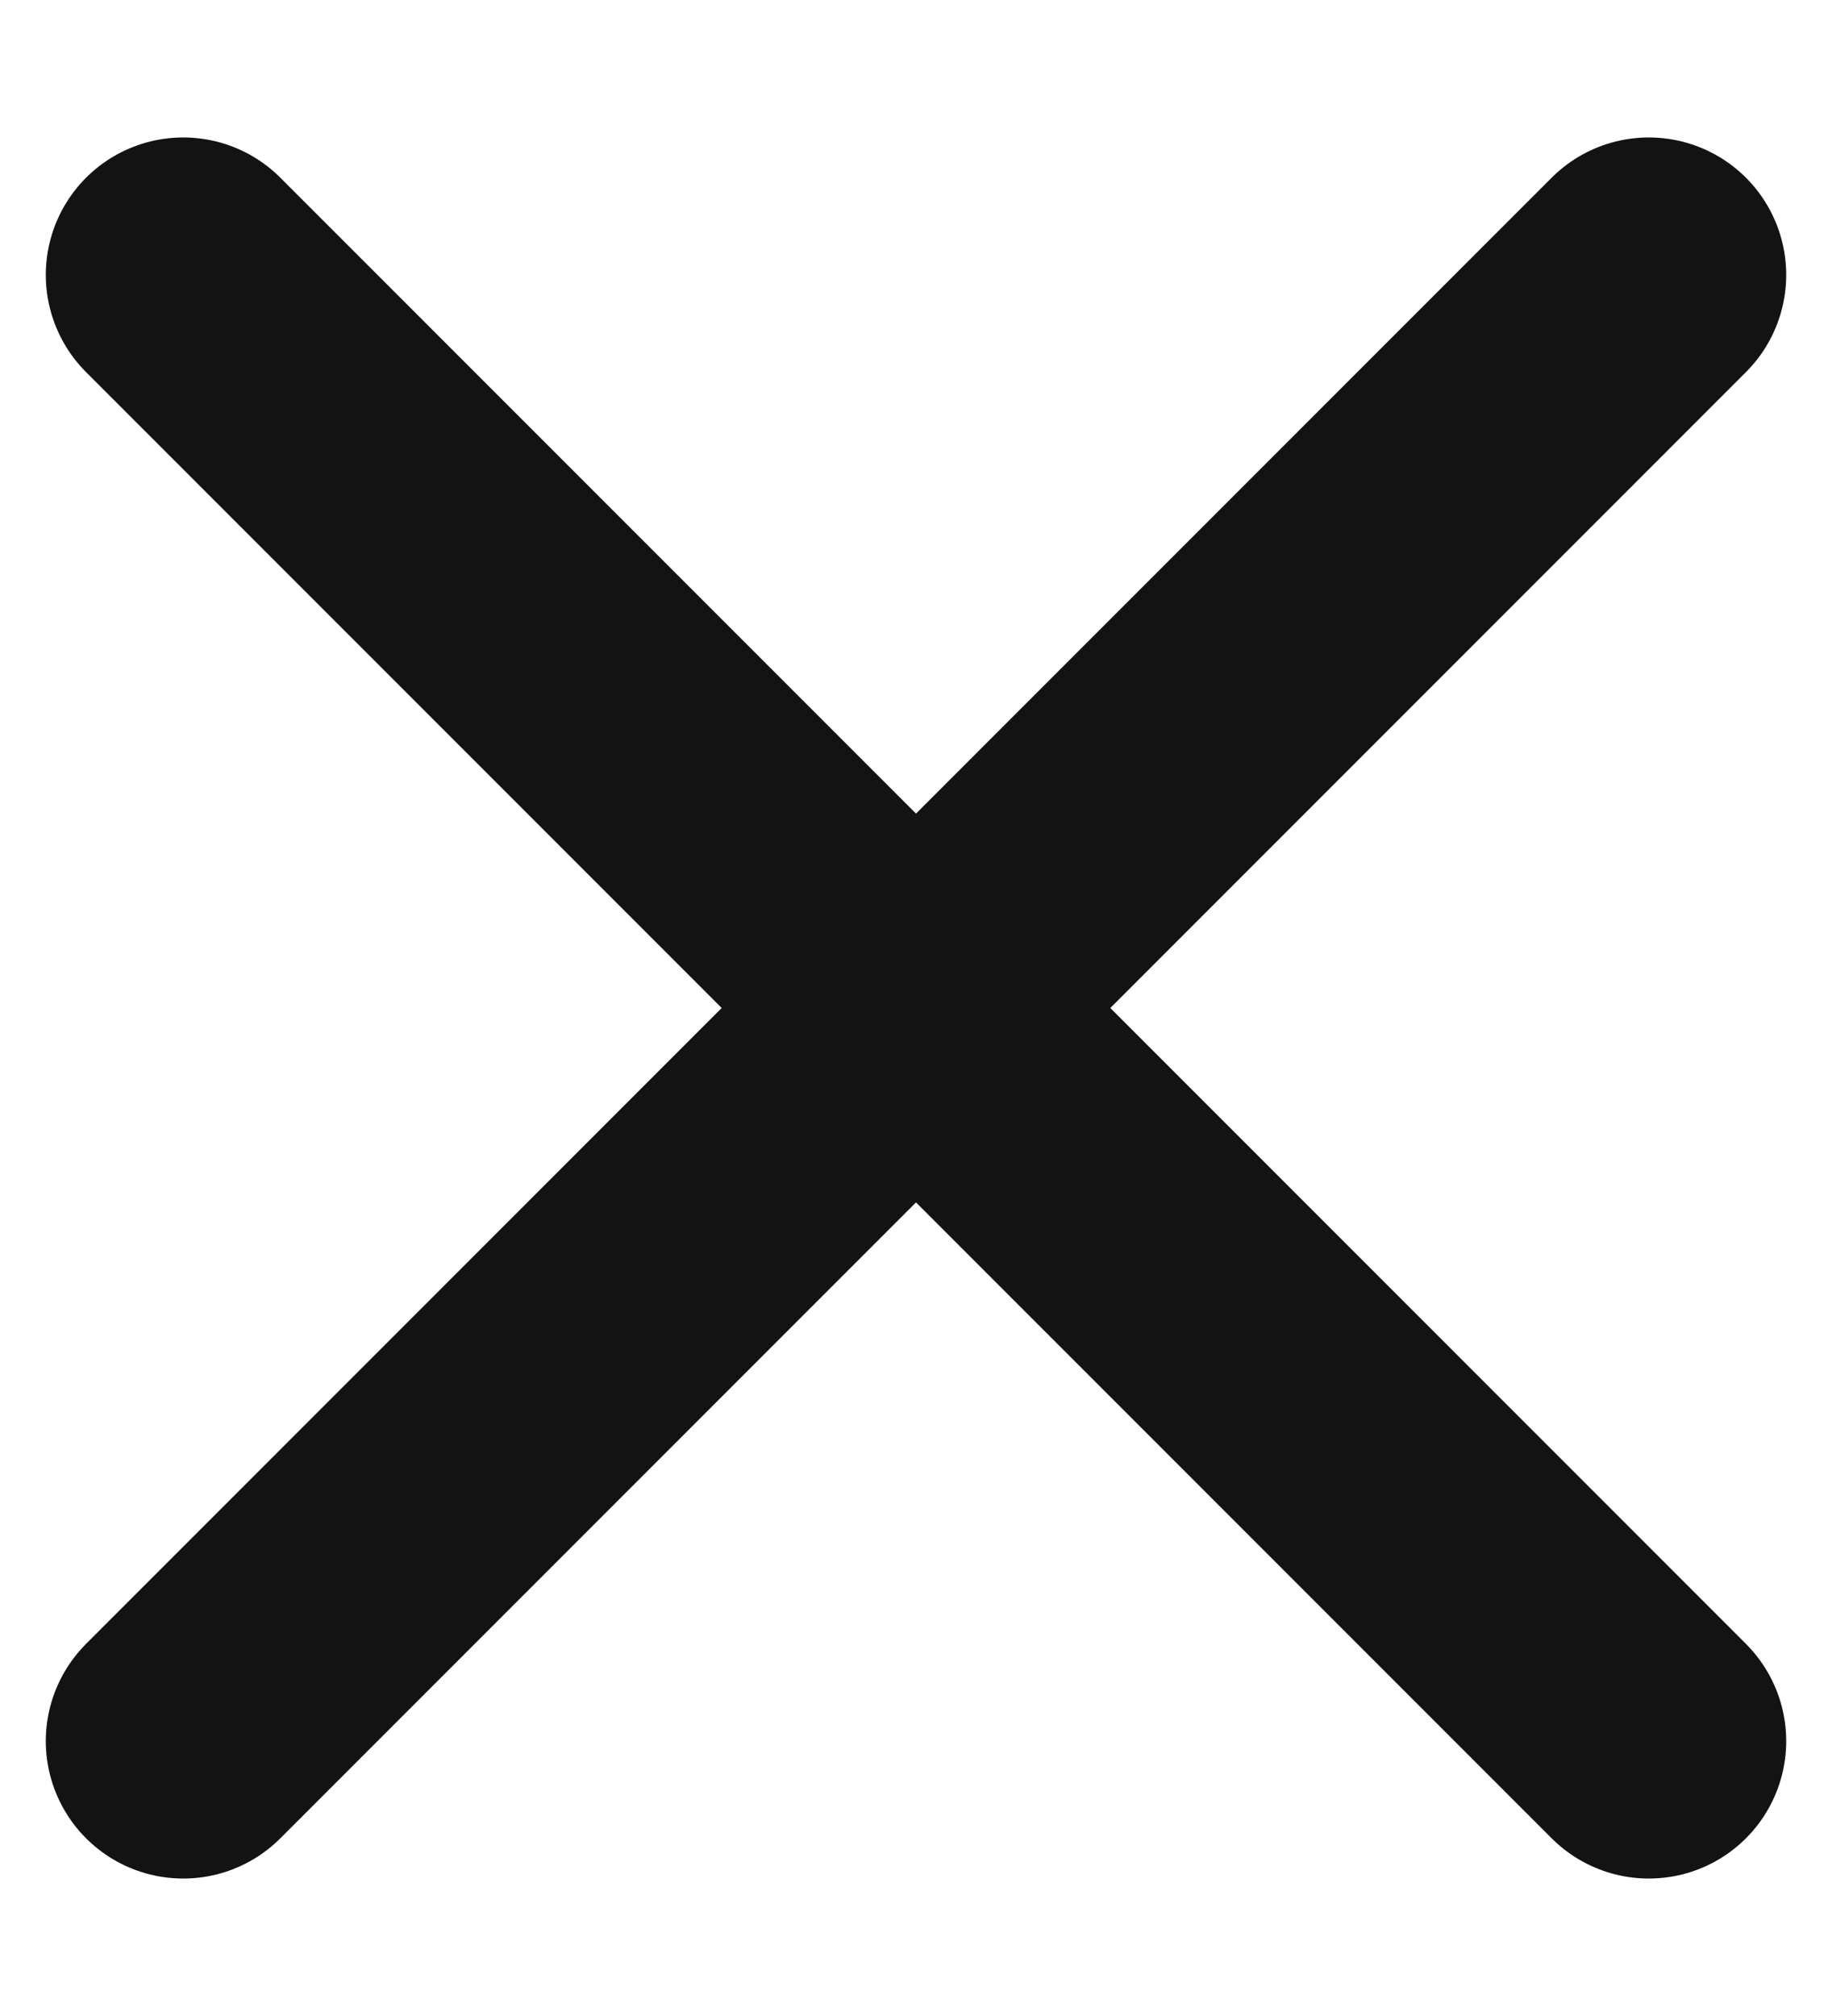 <svg width="10" height="11" viewBox="0 0 10 11" fill="none" xmlns="http://www.w3.org/2000/svg">
<path d="M9 1.5L1 9.5M1 1.5L9 9.5" stroke="#131313" stroke-width="1.5" stroke-linecap="round" stroke-linejoin="round"/>
</svg>
